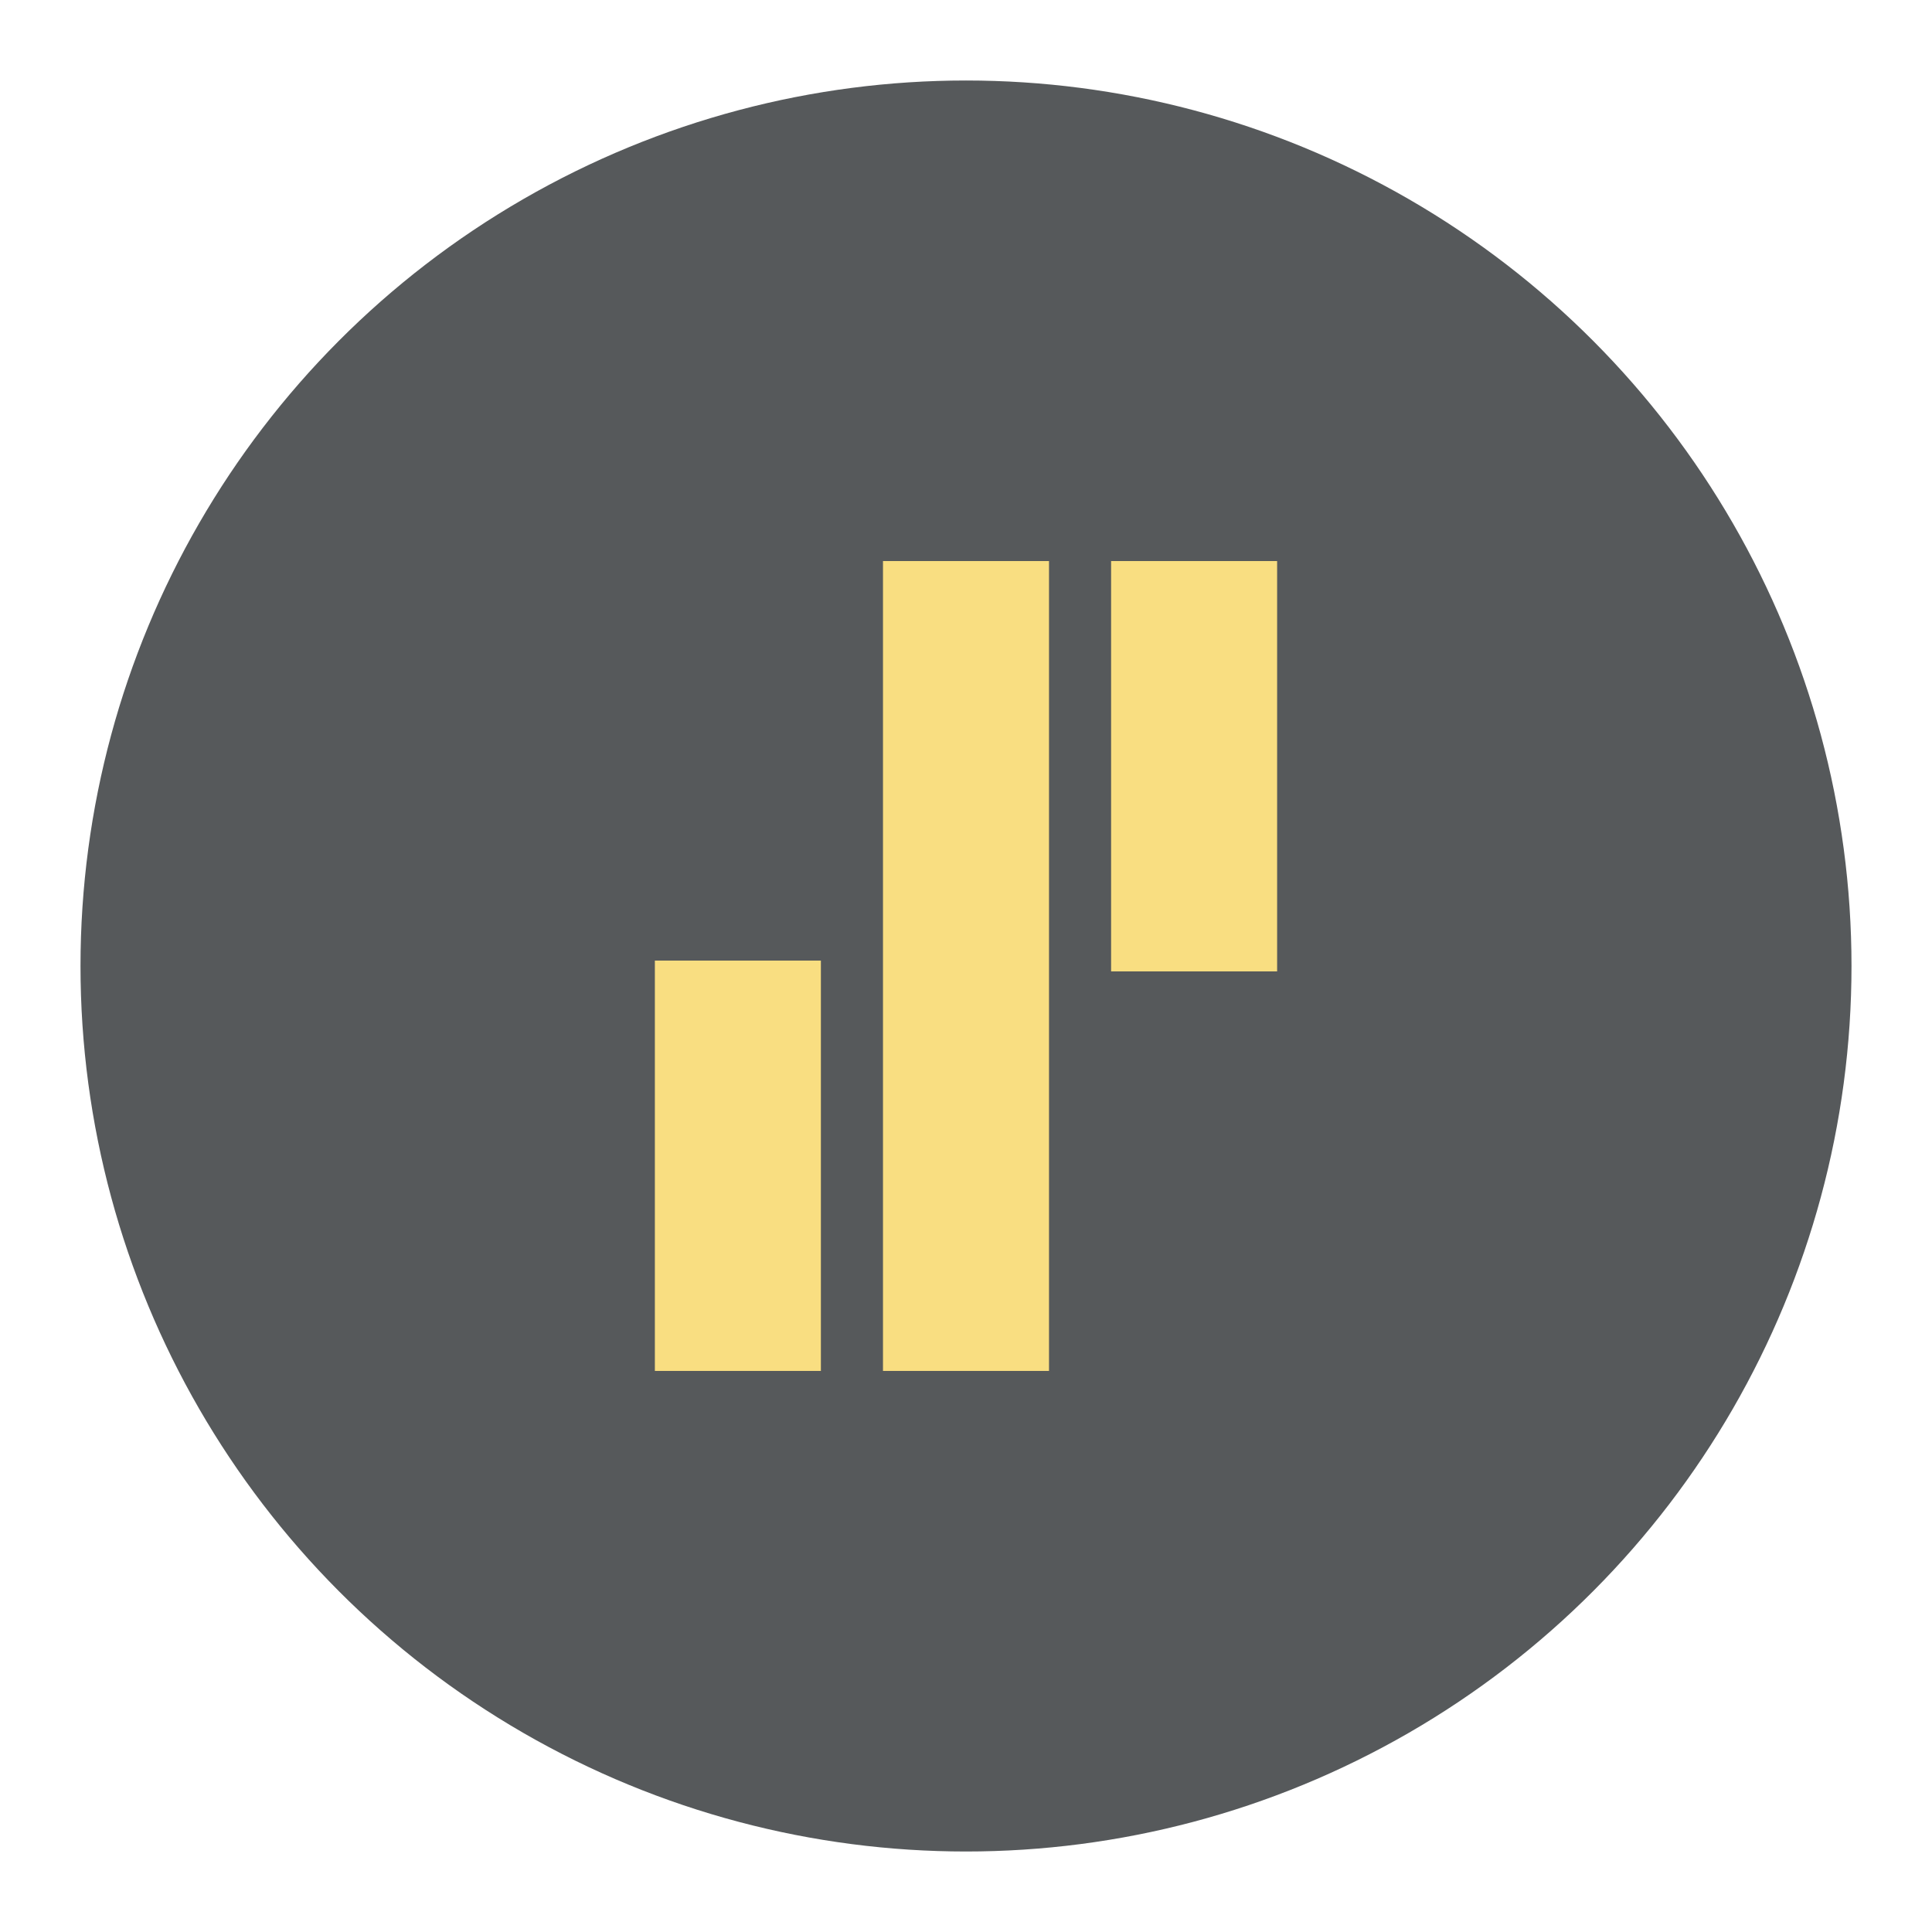 <?xml version="1.0" encoding="UTF-8"?>
<svg version="1.1" viewBox="0 0 192 192" xmlns="http://www.w3.org/2000/svg">
 <circle class="a" cx="96" cy="96" r="88" style="fill:#56595b"/>
 <rect x="65.08" y="95.463" width="16.499" height="40.779" style="fill:#f9de81;stroke-linecap:round;stroke-linejoin:round;stroke-width:8.242"/>
 <rect x="110.42" y="55.757" width="16.499" height="40.779" style="fill:#f9de81;stroke-linecap:round;stroke-linejoin:round;stroke-width:8.242"/>
 <rect x="87.75" y="55.757" width="16.499" height="80.485" style="fill:#f9de81;stroke-linecap:round;stroke-linejoin:round;stroke-width:11.579"/>
</svg>
